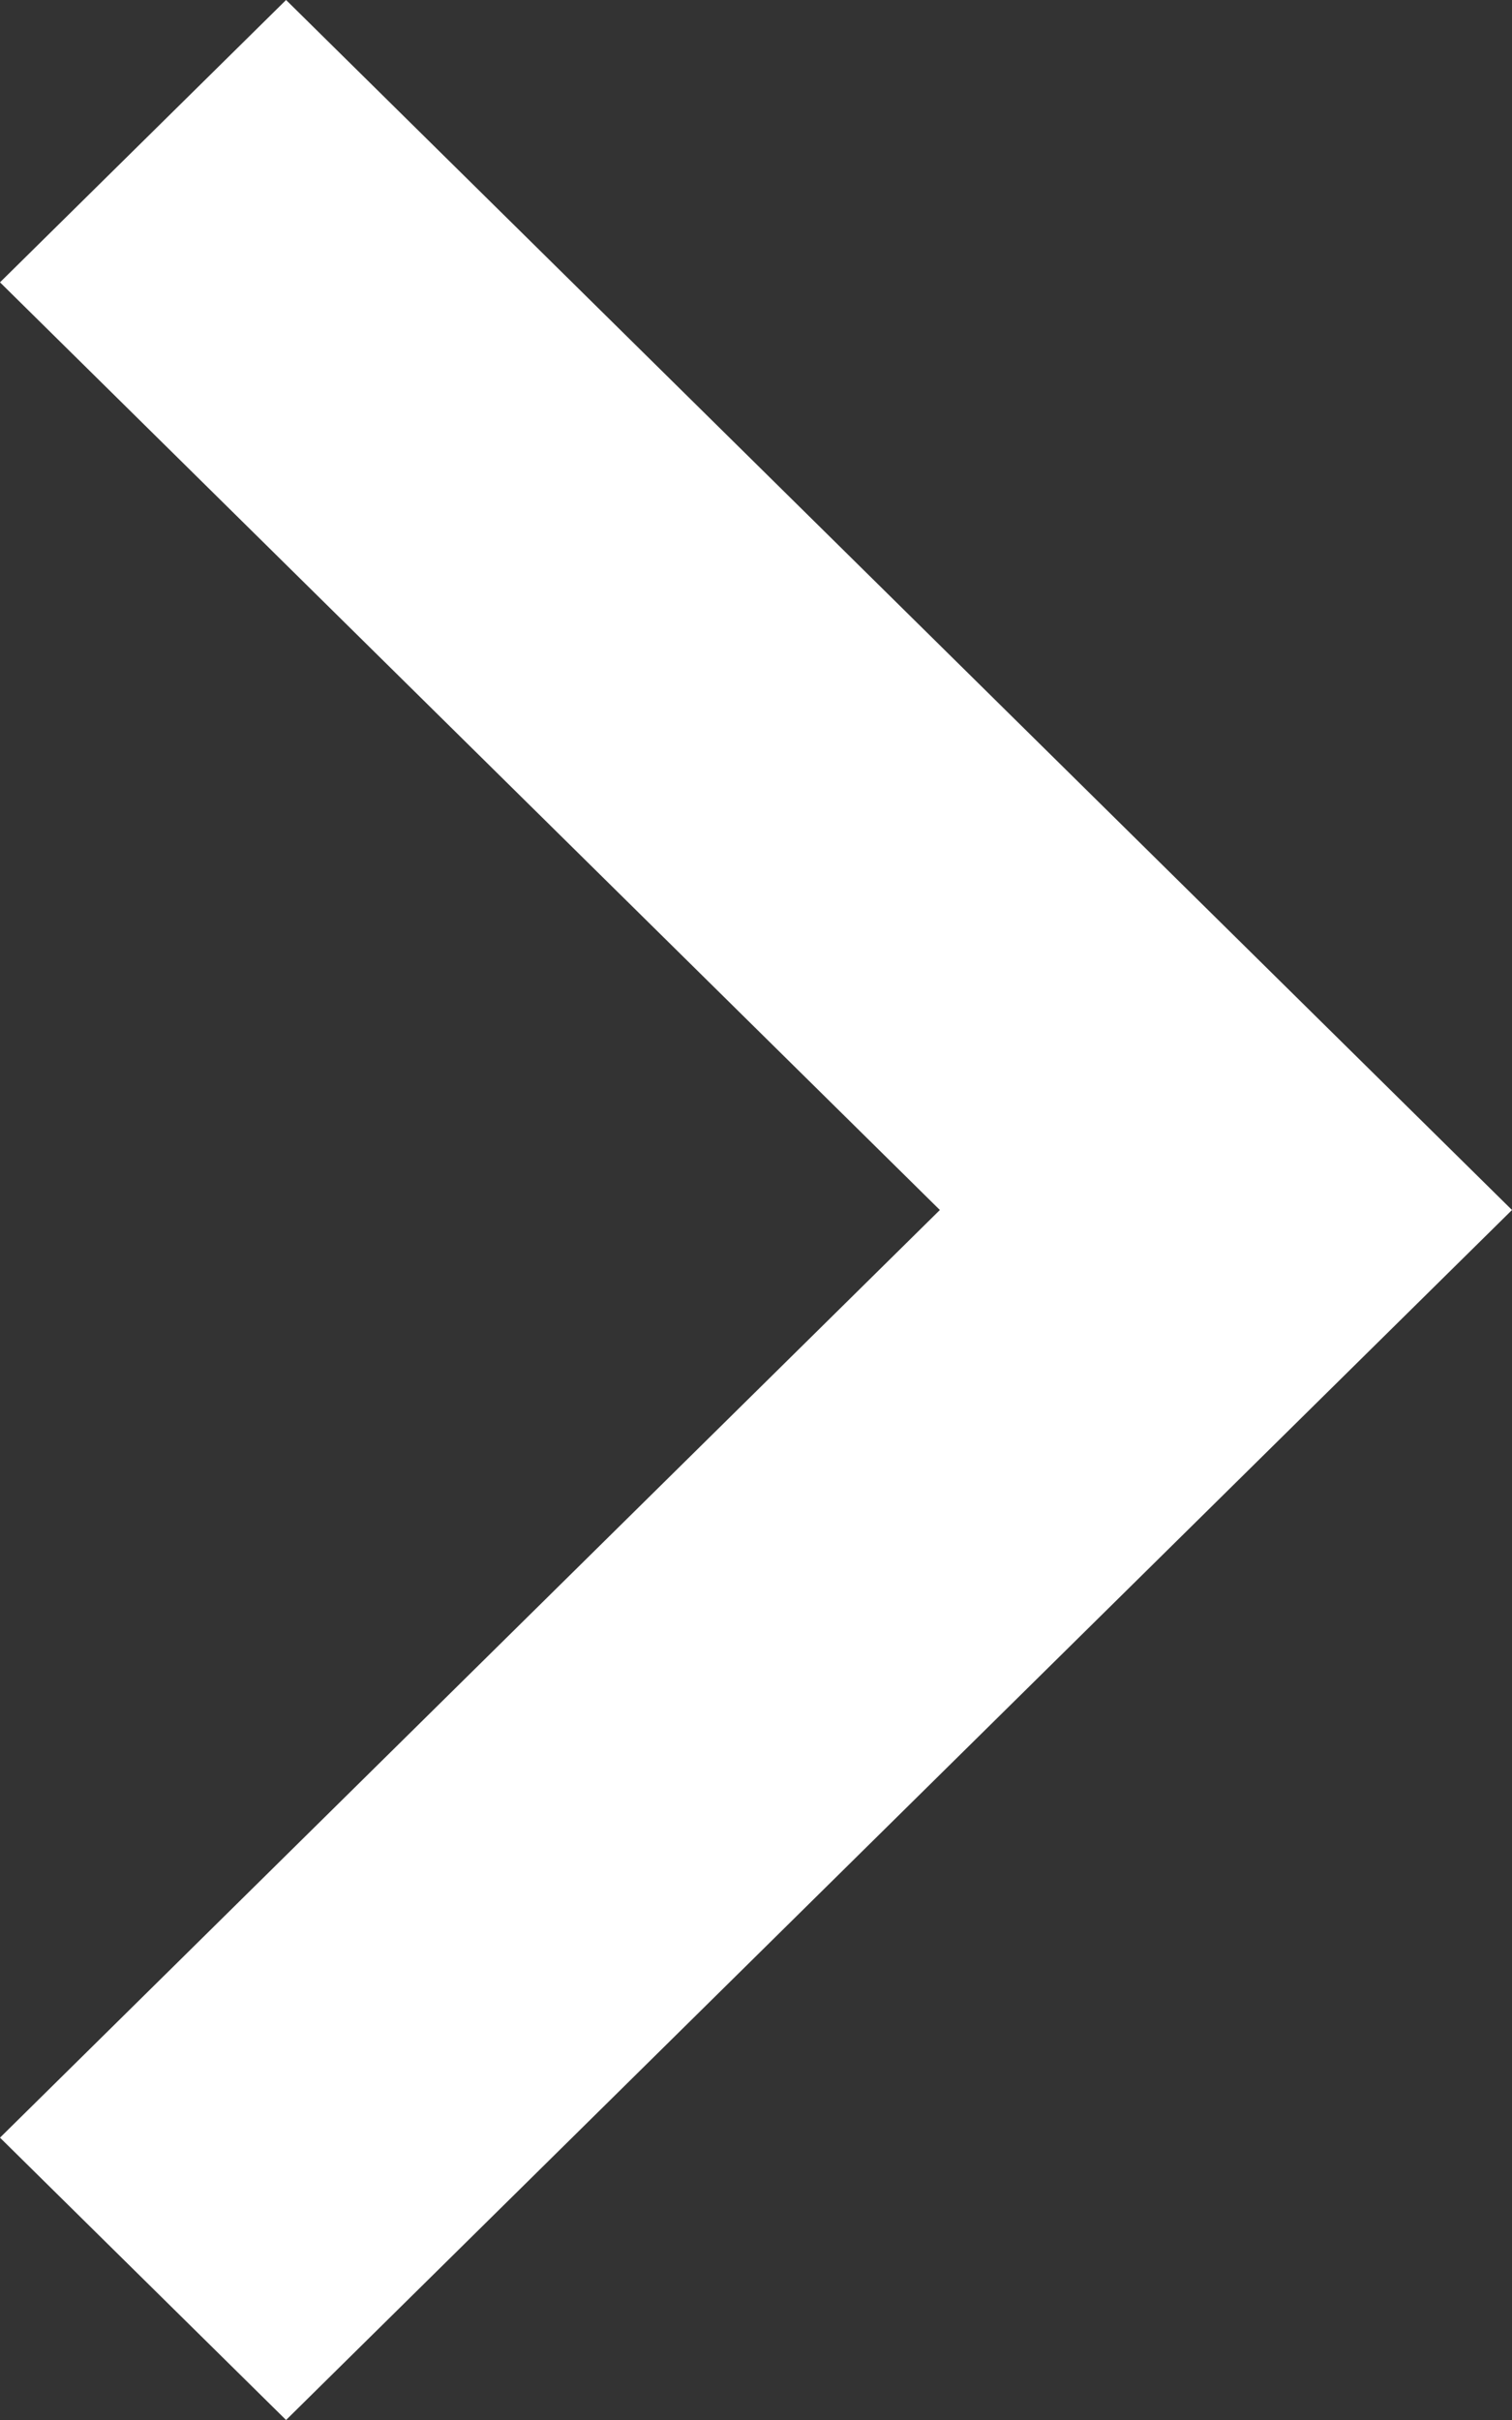 <?xml version="1.0" encoding="utf-8"?>
<!DOCTYPE svg PUBLIC "-//W3C//DTD SVG 1.1//EN" "http://www.w3.org/Graphics/SVG/1.1/DTD/svg11.dtd">
<svg version="1.1" baseProfile="full"
 xmlns="http://www.w3.org/2000/svg"
 xmlns:xlink="http://www.w3.org/1999/xlink"
 xmlns:ev="http://www.w3.org/2001/xml-events" 
  height="24px" 
  width="15px" 
>
<rect width="100%" height="100%" fill="#333333" stroke="none"/>
<path fill="rgb( 255, 255, 255 )"
 d="M2.838,0 C2.838,0 0,2.8 0,2.8 C0,2.8 9.324,12 9.324,12 C9.324,12 0,21.2 0,21.2 C0,21.2 2.838,24 2.838,24 C2.838,24 15,12 15,12 C15,12 2.838,0 2.838,0 Z "/>
</svg>
